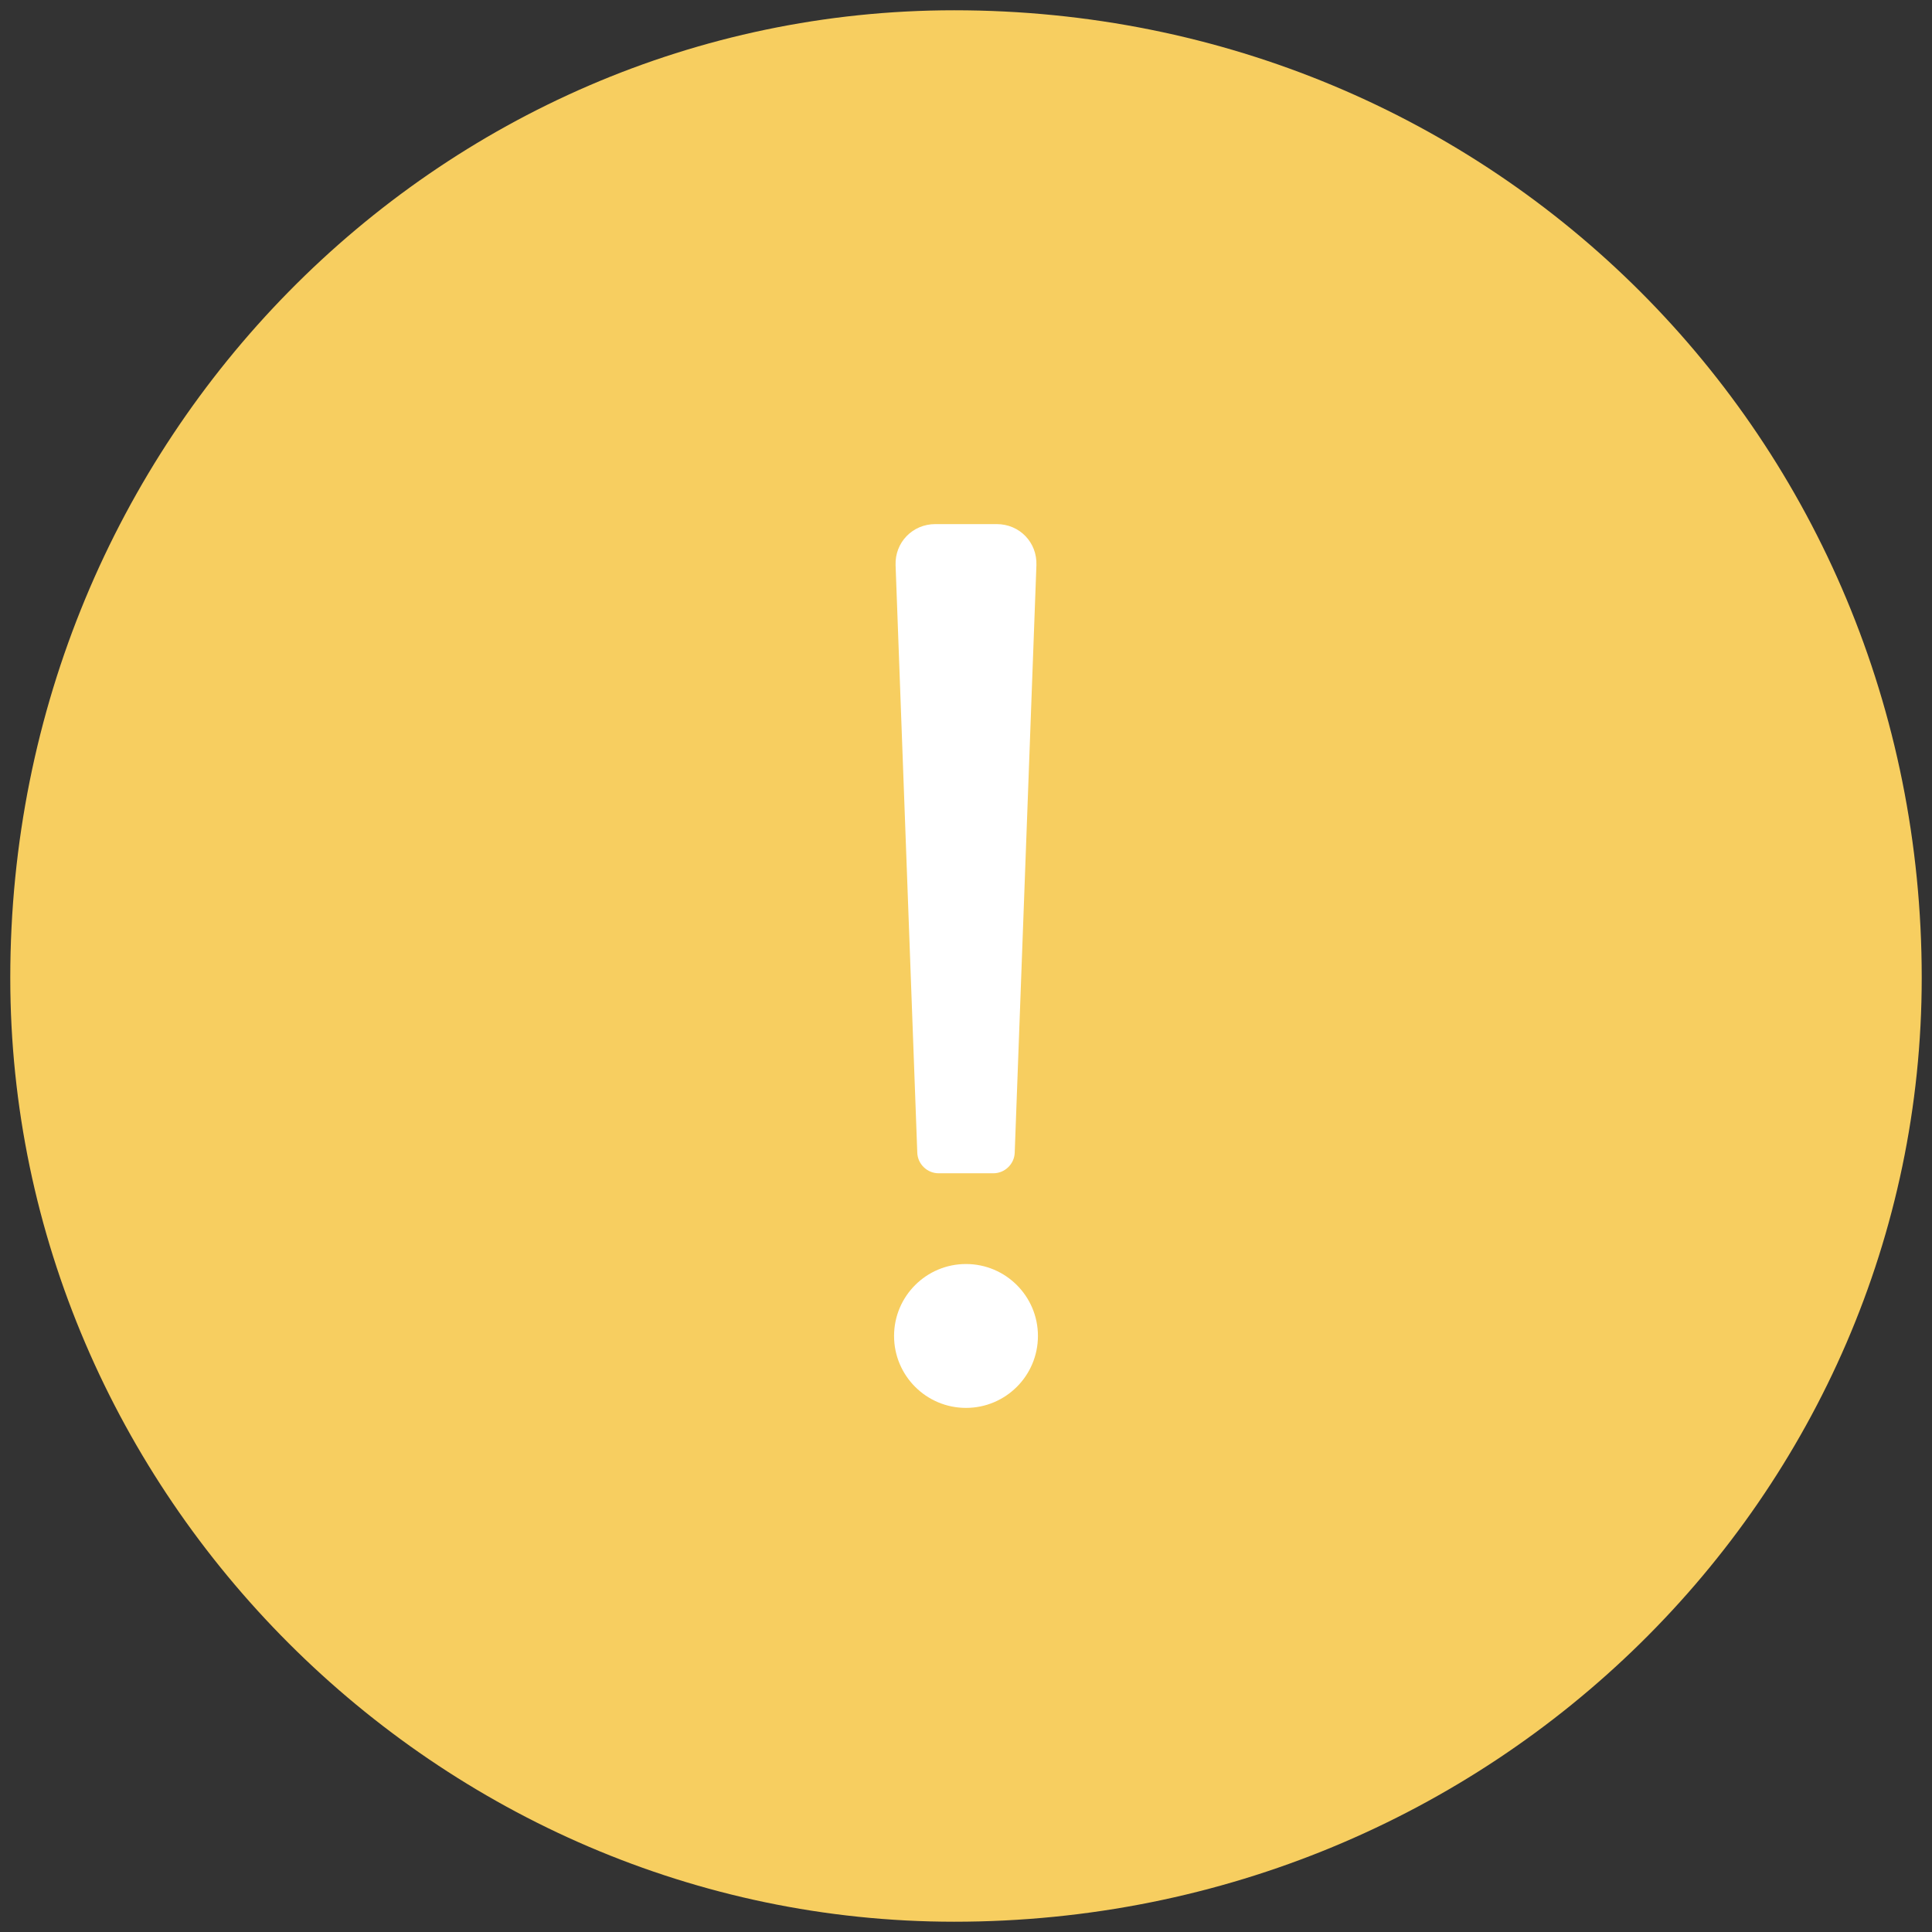 <?xml version="1.0" encoding="UTF-8"?>
<svg width="94px" height="94px" viewBox="0 0 94 94" version="1.1" xmlns="http://www.w3.org/2000/svg" xmlns:xlink="http://www.w3.org/1999/xlink">
    <rect x="0" y="0" width="94" height="94" fill="#333333" stroke="none"/>
    <!-- Generator: Sketch 53.2 (72643) - https://sketchapp.com -->
    <title>大图标/警告</title>
    <desc>Created with Sketch.</desc>
    <g id="艺租租" stroke="none" stroke-width="1" fill="none" fill-rule="evenodd">
        <g id="最终结果-copy" transform="translate(-141, -407)">
            <g id="提示-copy" transform="translate(50, 355)">
                <g id="内容">
                    <g id="标题" transform="translate(40, 13)">
                        <g id="大图标/警告" transform="translate(48, 36)">
                            <path d="M96.5,50.574 C96.5,24.318 75.682,3.5 49.426,3.5 C24.318,3.5 3.5,24.318 3.5,50.574 C3.5,75.682 24.318,96.5 49.426,96.5 C75.682,96.5 96.5,75.682 96.5,50.574 Z" id="Fill-" fill="#F7CE60"></path>
                            <path d="M48.506,28.5 L51.494,28.5 C52.613,28.5 53.467,29.395 53.426,30.5 L52.37,59.088 C52.35,59.639 51.885,60.085 51.332,60.085 L48.668,60.085 C48.114,60.085 47.65,59.639 47.63,59.088 L46.574,30.5 C46.533,29.394 47.398,28.5 48.506,28.5 Z M50,71.5 C48.067,71.5 46.5,69.933 46.5,68 C46.5,66.067 48.067,64.5 50,64.5 C51.933,64.5 53.5,66.067 53.5,68 C53.5,69.933 51.933,71.5 50,71.5 Z" id="Path-" fill="#FFFFFF"></path>
                        </g>
                    </g>
                </g>
            </g>
        </g>
    </g>
</svg>